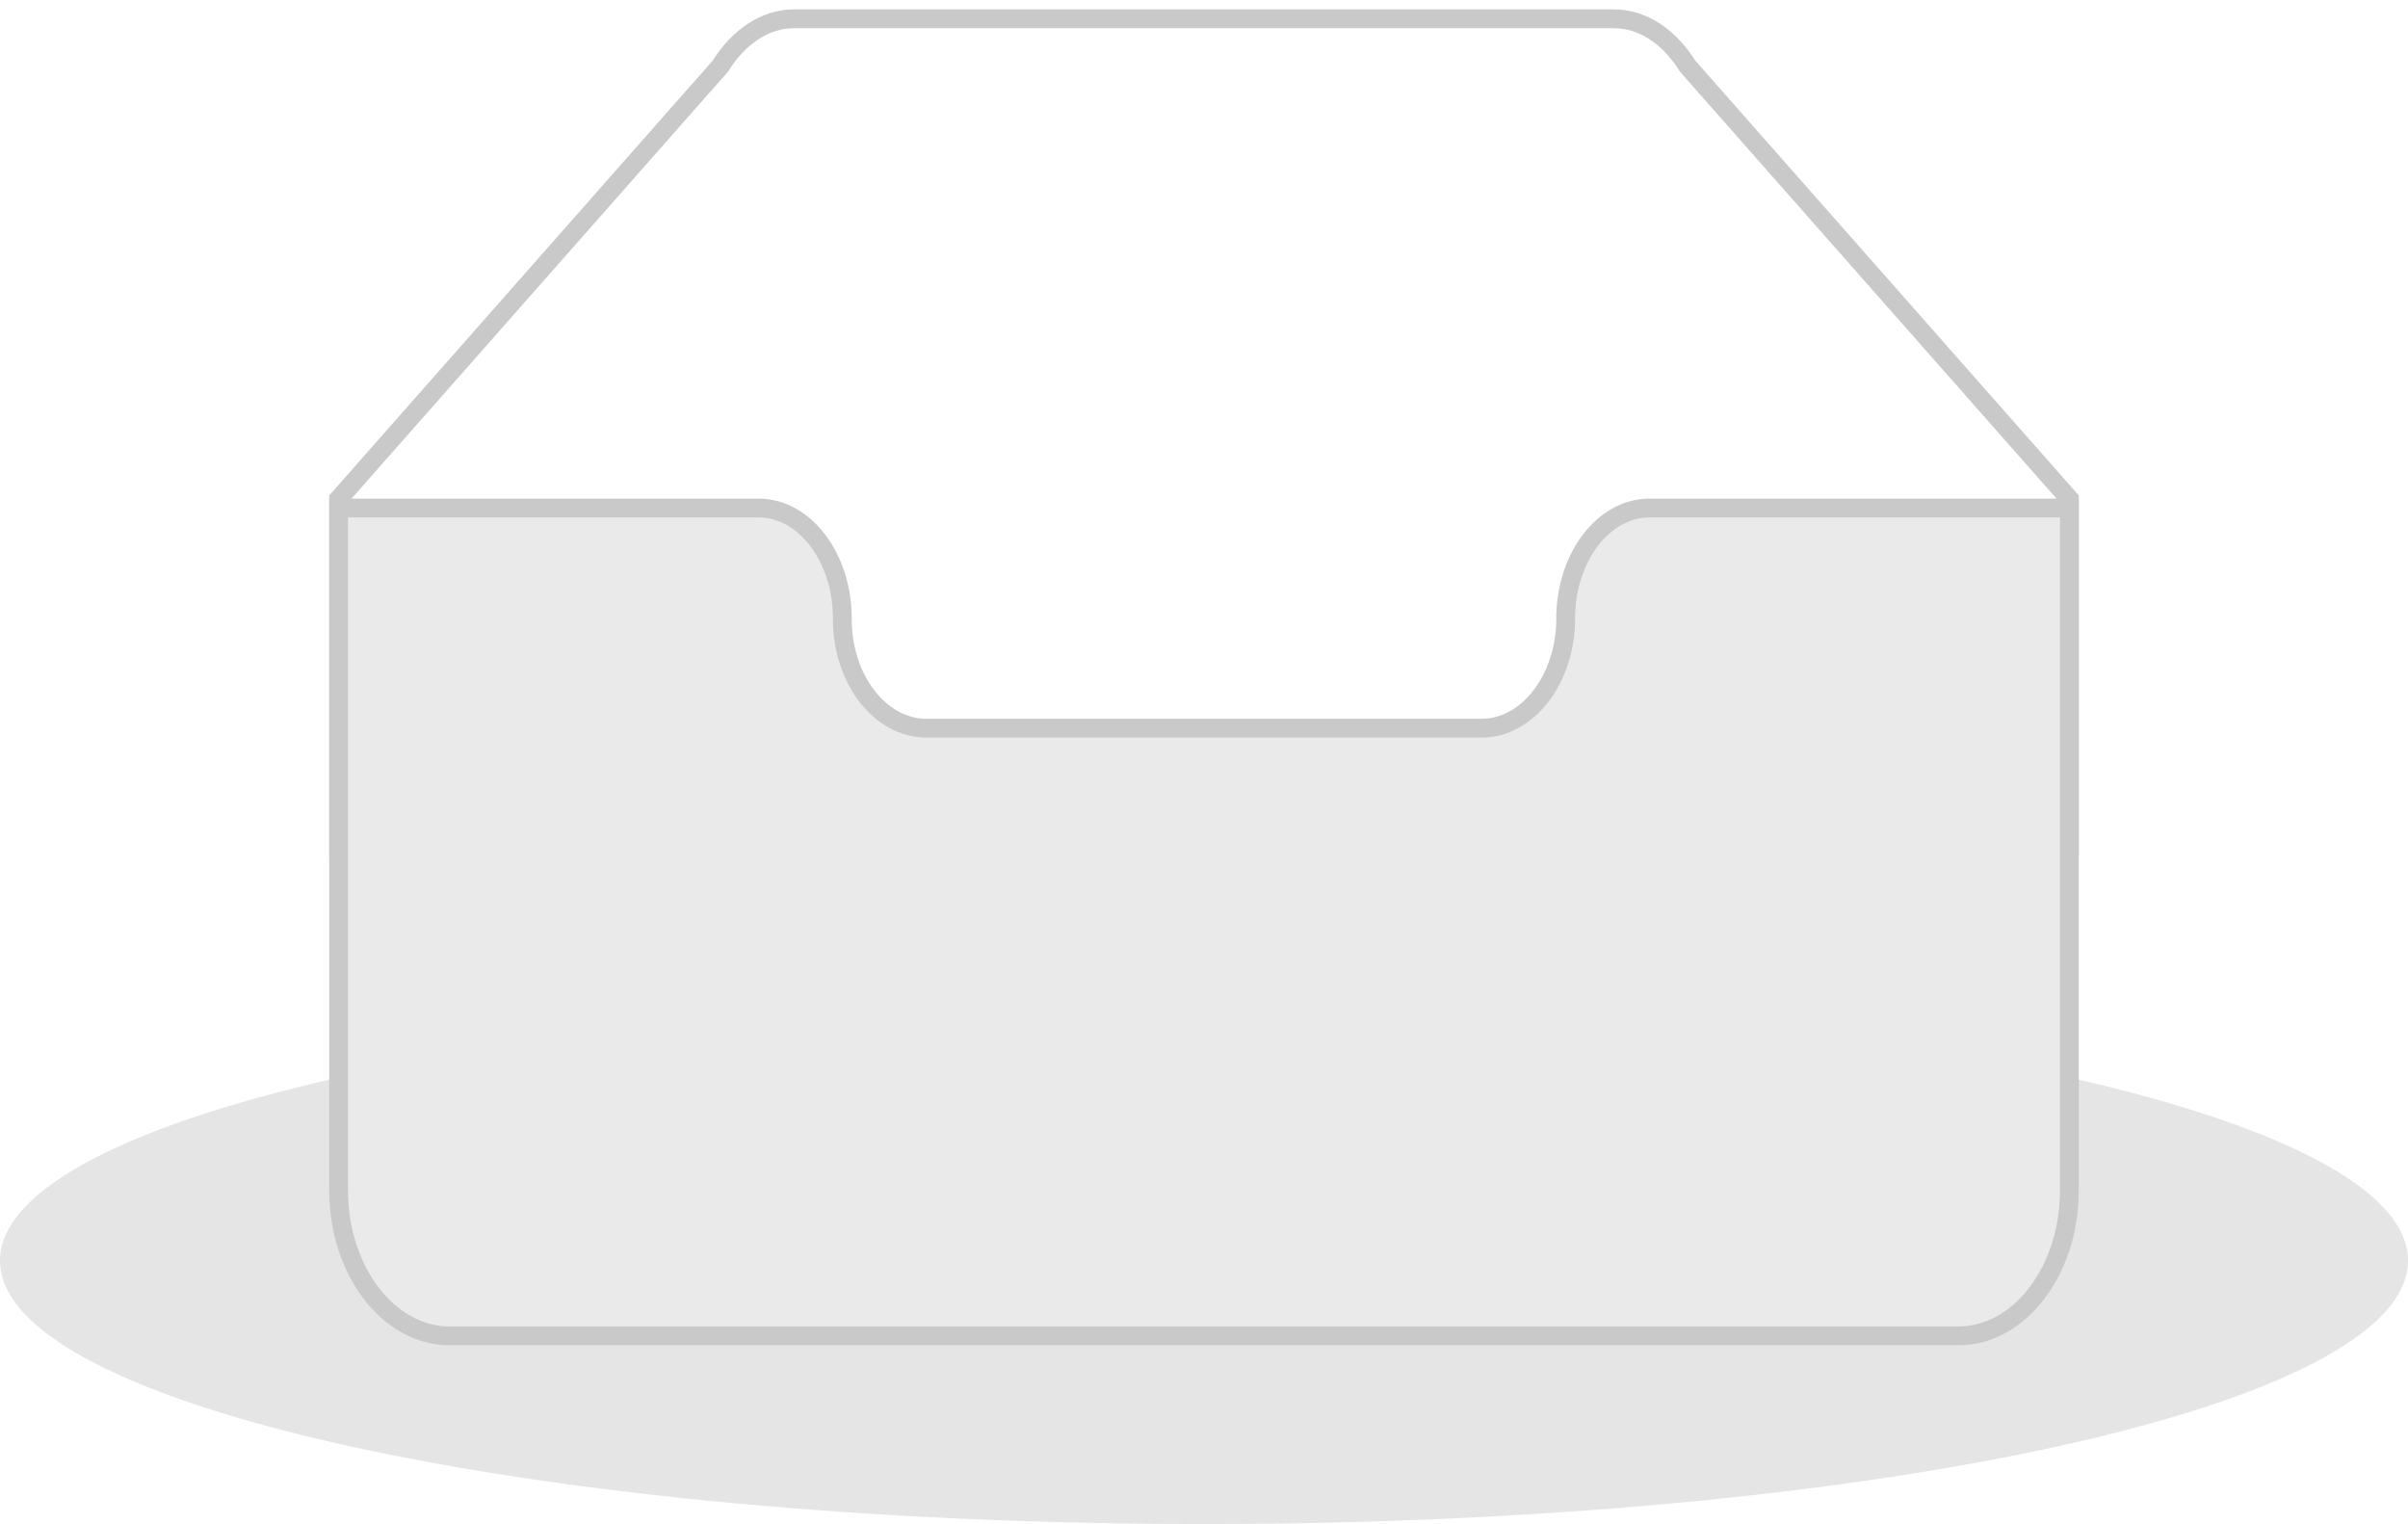 <svg width="128" height="81" viewBox="0 0 128 81" fill="none" xmlns="http://www.w3.org/2000/svg">
<path d="M64 81C99.346 81 128 74.732 128 67C128 59.268 99.346 53 64 53C28.654 53 0 59.268 0 67C0 74.732 28.654 81 64 81Z" fill="#e5e5e5"/>
<path d="M110 26.52L89.708 3.516C88.734 1.948 87.312 1 85.814 1H42.186C40.688 1 39.266 1.948 38.292 3.514L18 26.522V45H110V26.52Z" stroke="#c9c9c9"/>
<path d="M83.226 32.862C83.226 29.652 85.214 27.002 87.68 27H110V63.274C110 67.52 107.36 71 104.1 71H23.9C20.64 71 18 67.518 18 63.274V27H40.32C42.786 27 44.774 29.646 44.774 32.856V32.9C44.774 36.11 46.784 38.702 49.248 38.702H78.752C81.216 38.702 83.226 36.086 83.226 32.876V32.862V32.862Z" fill="#eaeaea" stroke="#c9c9c9"/>
</svg>
